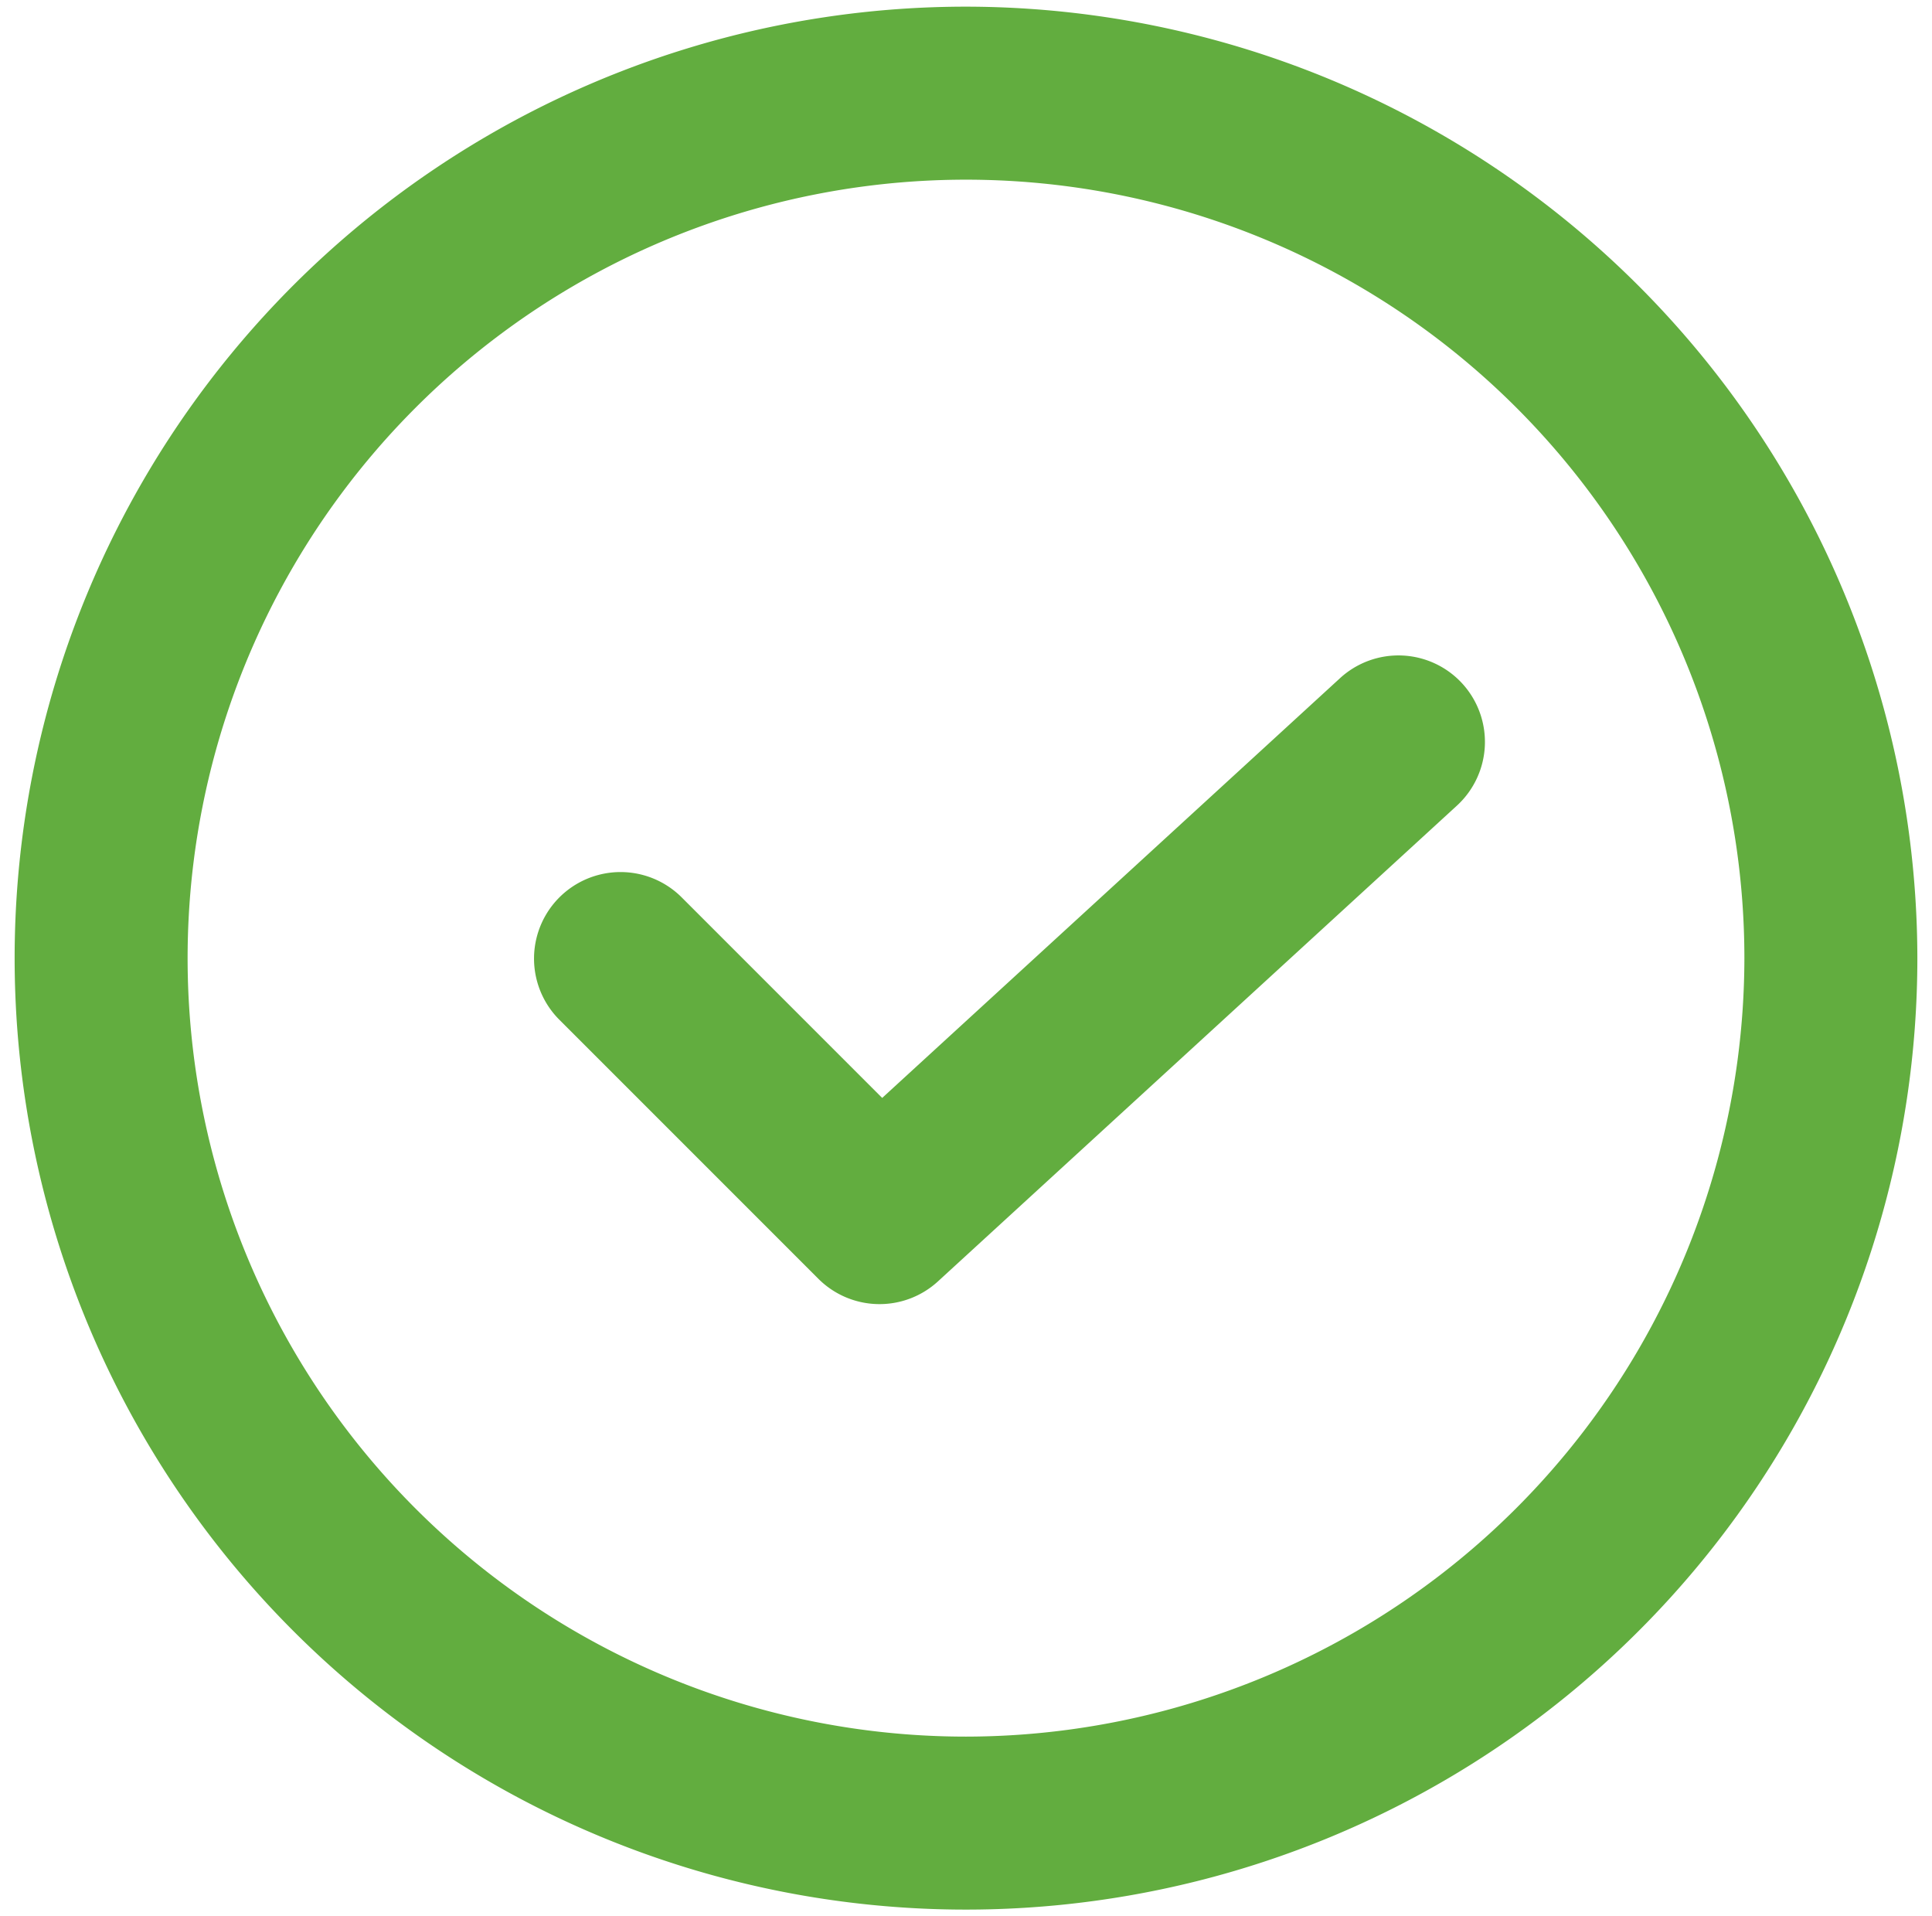 <svg width="121" height="120" fill="none" xmlns="http://www.w3.org/2000/svg"><path d="M60.5.417A59.583 59.583 0 1 0 120.083 60 59.651 59.651 0 0 0 60.5.417zm0 108.333a48.748 48.748 0 0 1-47.813-58.26A48.75 48.75 0 0 1 109.25 60a48.81 48.81 0 0 1-48.75 48.75zm31.075-65.953a5.417 5.417 0 0 1-.33 7.654l-32.5 29.791a5.417 5.417 0 0 1-7.491-.162l-16.25-16.25a5.418 5.418 0 0 1 7.664-7.66l12.583 12.584 28.676-26.287a5.416 5.416 0 0 1 7.648.33z" fill="#62AD3F"/></svg>